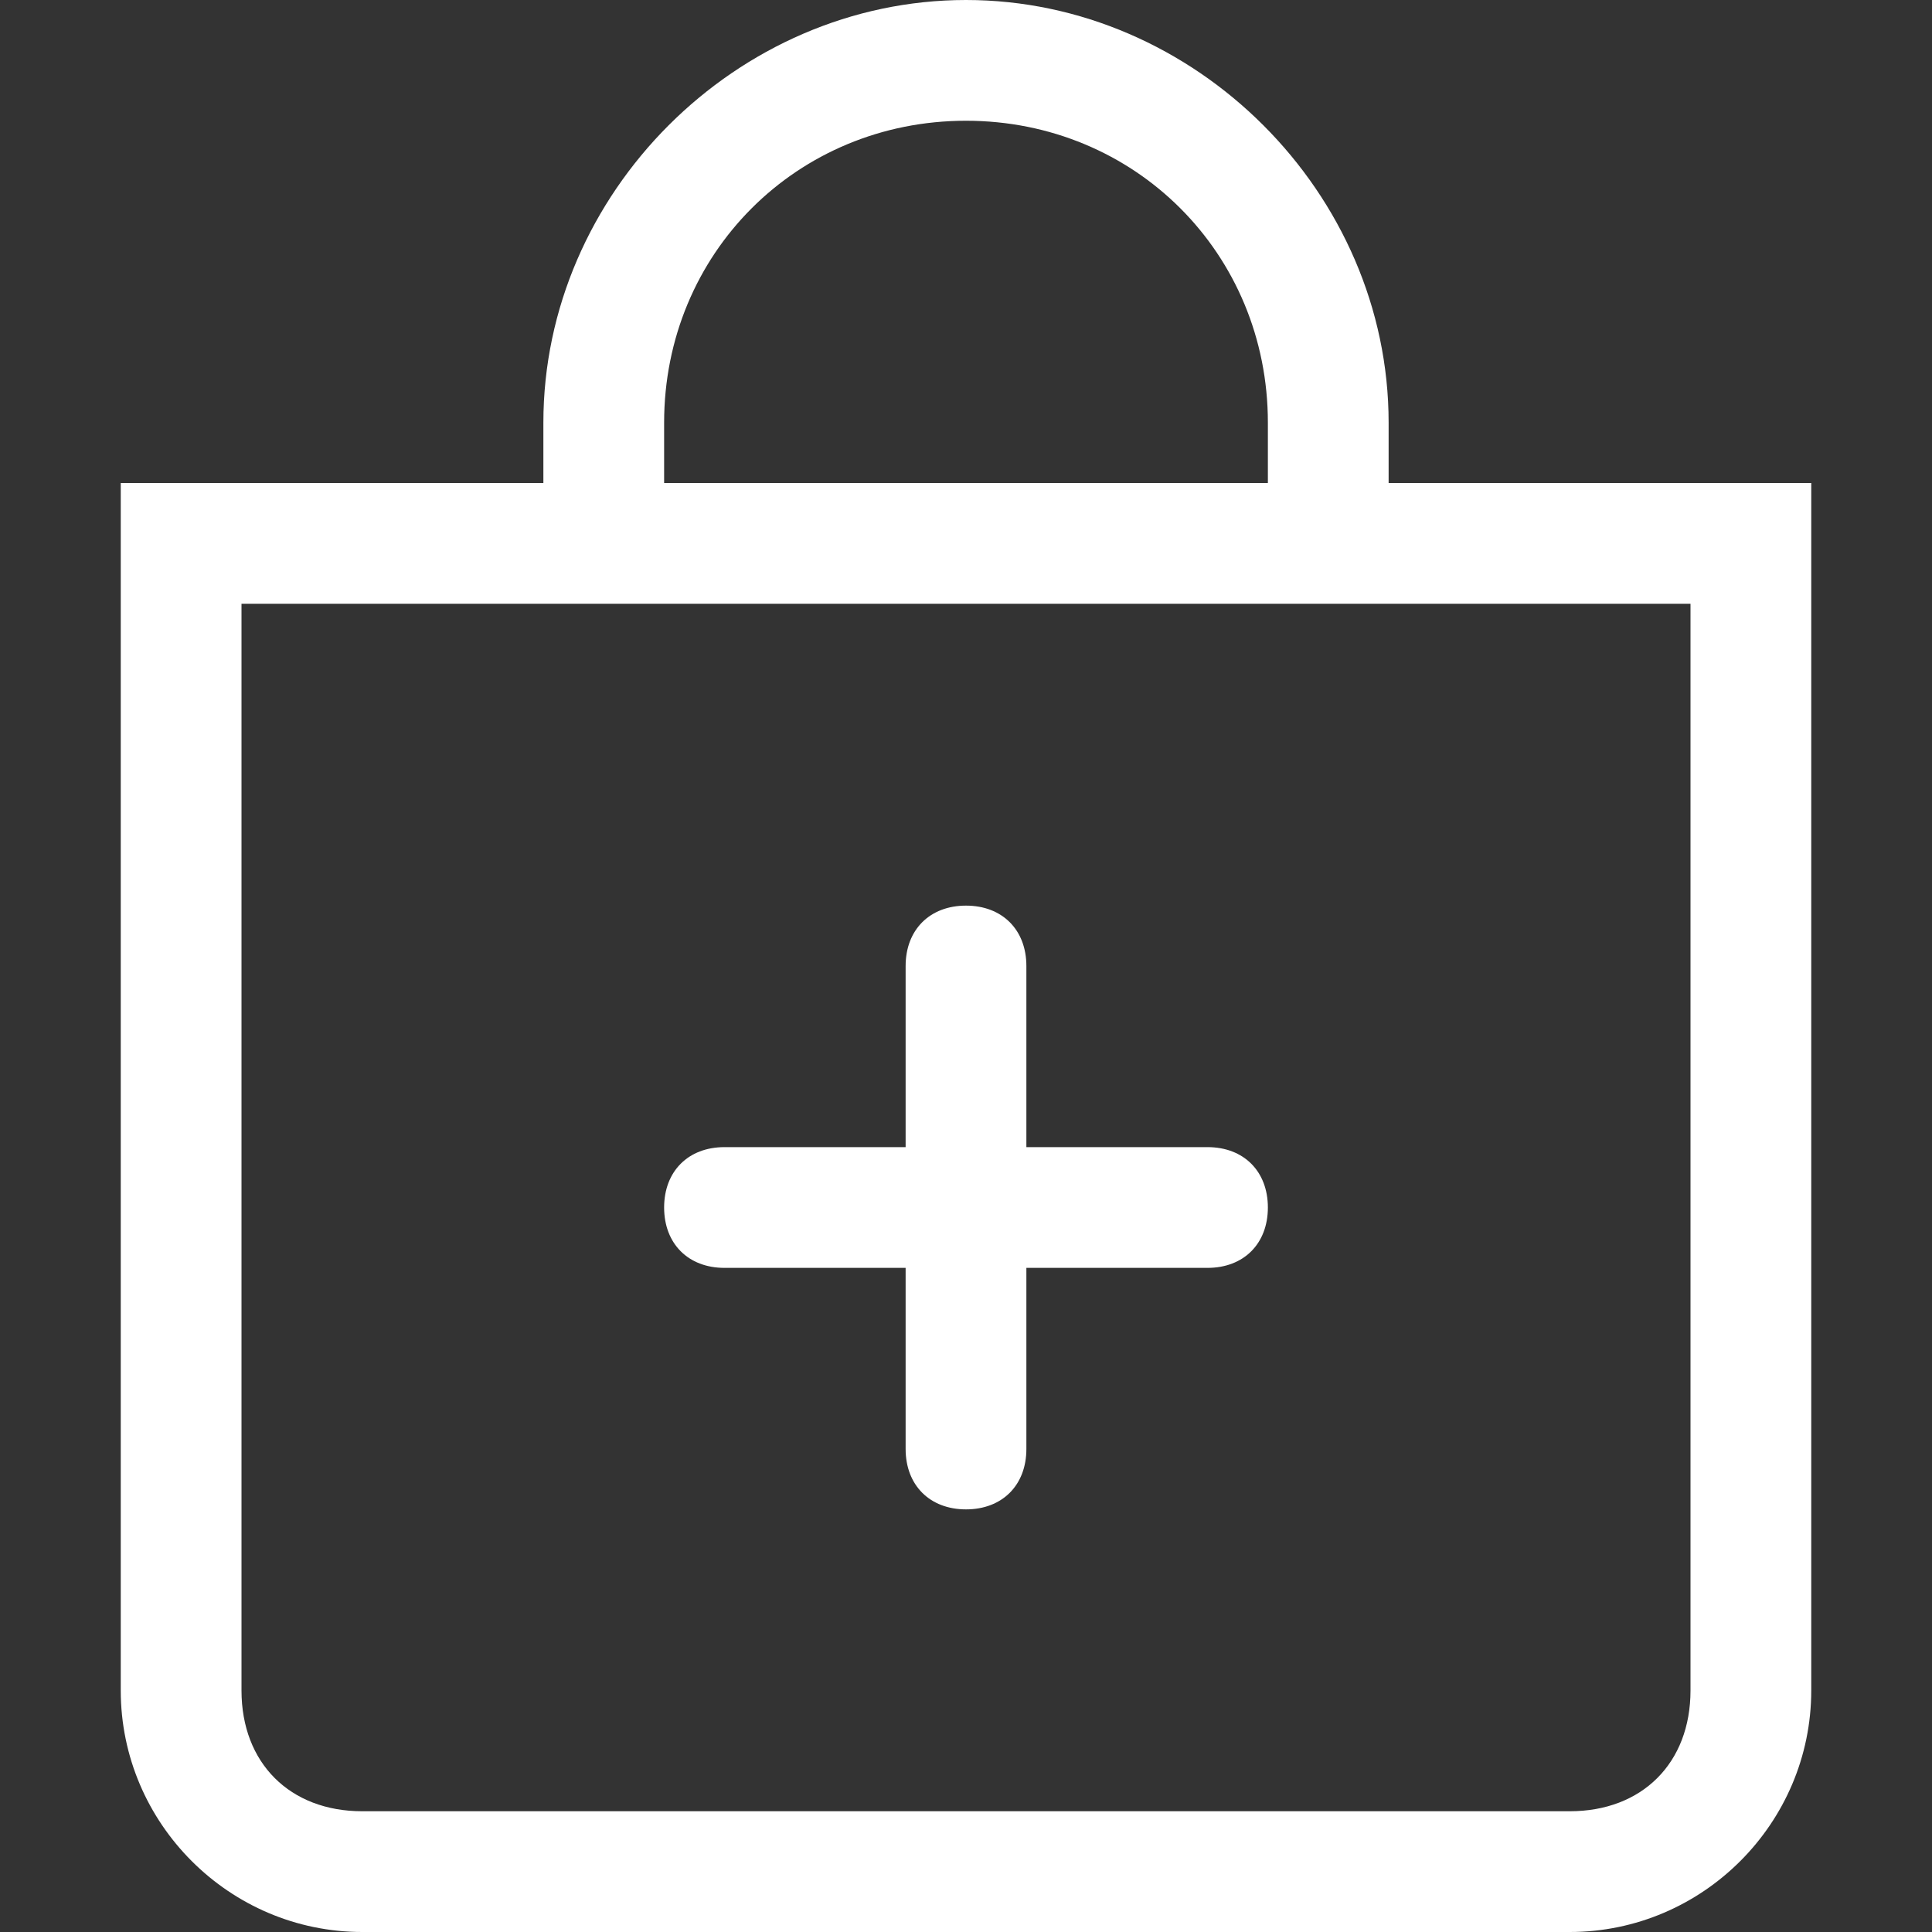 <?xml version="1.0" encoding="utf-8"?>
<!-- Generator: Adobe Illustrator 26.0.2, SVG Export Plug-In . SVG Version: 6.00 Build 0)  -->
<svg version="1.1" id="Capa_1" xmlns="http://www.w3.org/2000/svg" xmlns:xlink="http://www.w3.org/1999/xlink" x="0px" y="0px"
	 viewBox="0 0 16 16" style="enable-background:new 0 0 16 16;" xml:space="preserve">
<rect x="0" y="0" width="16" height="16" fill="#333333" stroke="none"/>
<style type="text/css">
	.st0{fill-rule:evenodd;clip-rule:evenodd;fill:#FFFFFF;}
	.st1{fill:#FFFFFF;}
</style>
<path class="st0" d="M8,7.5c0.3,0,0.5,0.2,0.5,0.5v1.5H10c0.3,0,0.5,0.2,0.5,0.5s-0.2,0.5-0.5,0.5H8.5V12c0,0.3-0.2,0.5-0.5,0.5
	c-0.3,0-0.5-0.2-0.5-0.5v-1.5H6c-0.3,0-0.5-0.2-0.5-0.5S5.7,9.5,6,9.5h1.5V8C7.5,7.7,7.7,7.5,8,7.5z"/>
<path class="st1" d="M8,1c1.4,0,2.5,1.1,2.5,2.5V4h-5V3.5C5.5,2.1,6.6,1,8,1z M11.5,4V3.5C11.5,1.6,9.9,0,8,0S4.5,1.6,4.5,3.5V4H1
	v10c0,1.1,0.9,2,2,2h10c1.1,0,2-0.9,2-2V4H11.5z M2,5h12v9c0,0.6-0.4,1-1,1H3c-0.6,0-1-0.4-1-1V5z"/>
</svg>
